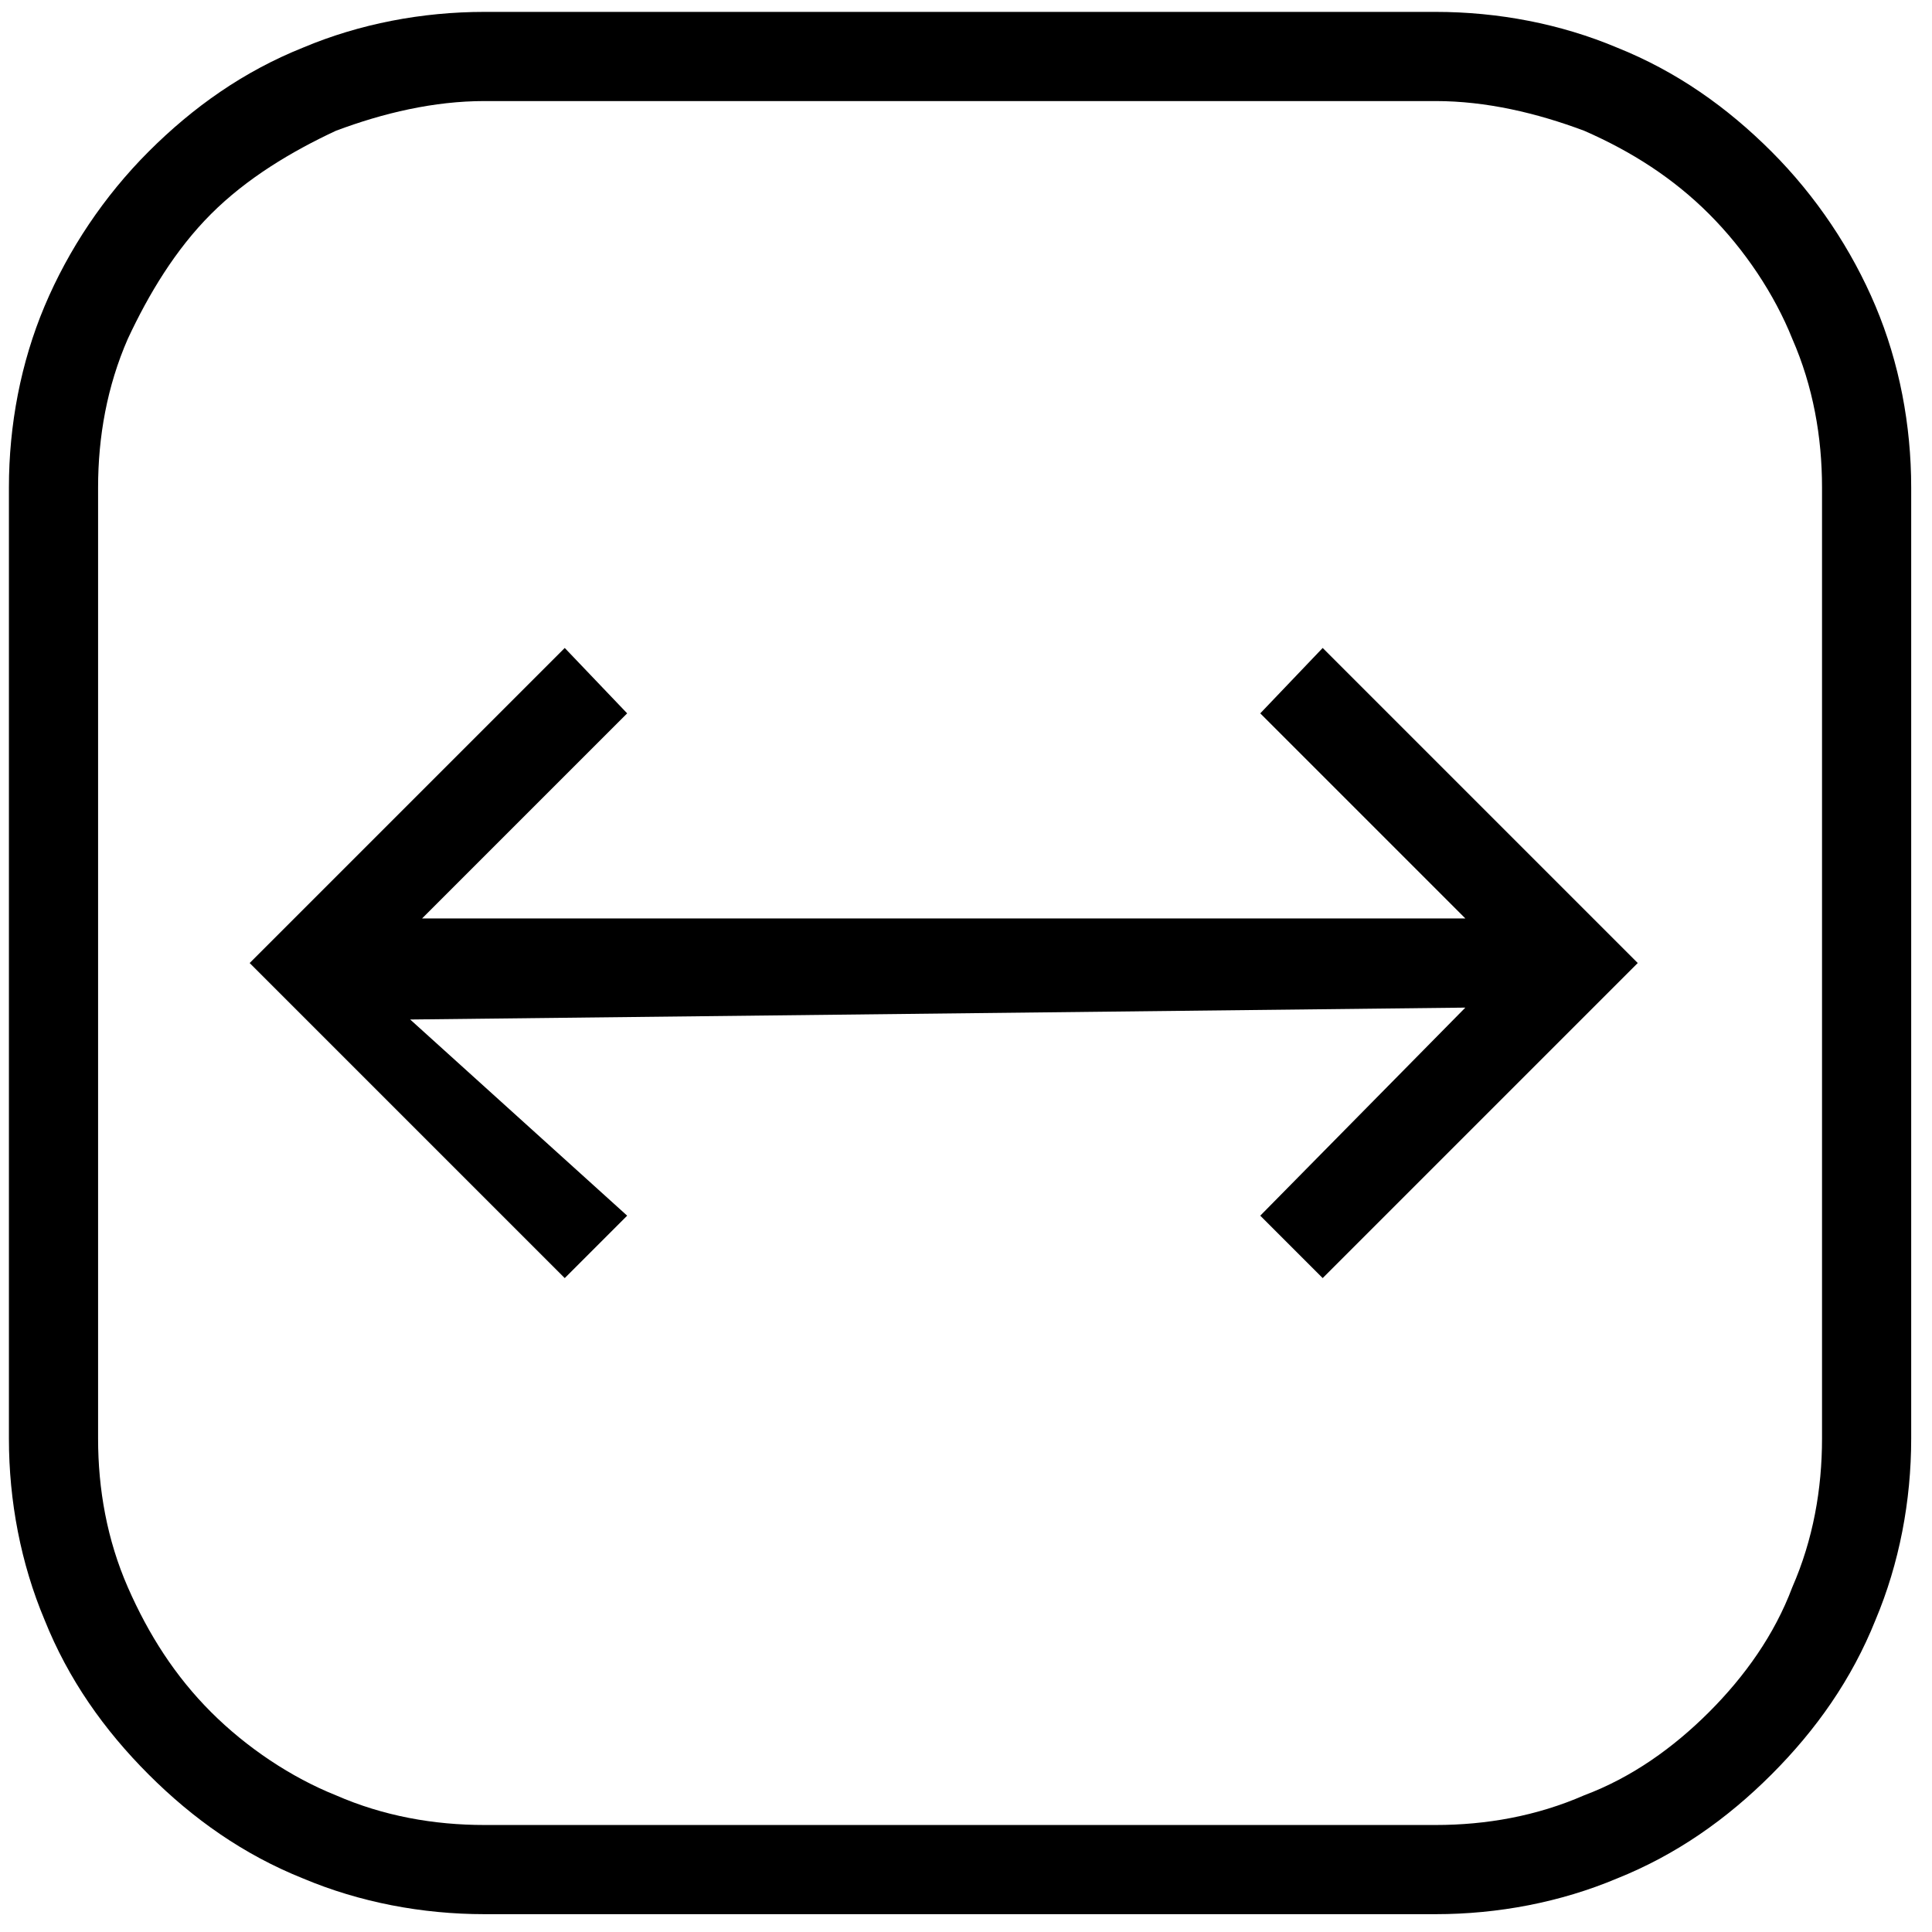 <svg version="1.2" xmlns="http://www.w3.org/2000/svg" viewBox="0 0 65 65" width="25" height="25">
	<title>Untitled (1)-svg</title>
	<style>
		.s0 { fill: #000000 } 
	</style>
	<g id="Layer">
		<path id="Layer" fill-rule="evenodd" class="s0" d="m54.4 1.6c2 0.8 3.7 2 5.2 3.5 1.5 1.5 2.7 3.3 3.5 5.2 0.8 1.9 1.2 4 1.2 6.1v32c0 2.1-0.4 4.2-1.2 6.1-0.8 2-2 3.7-3.5 5.2-1.5 1.5-3.2 2.7-5.2 3.5-1.9 0.8-4 1.2-6.1 1.2h-32c-2.1 0-4.2-0.4-6.1-1.2-2-0.8-3.7-2-5.2-3.5-1.5-1.5-2.7-3.2-3.5-5.2-0.8-1.9-1.2-4-1.2-6.1v-32c0-2.1 0.4-4.2 1.2-6.1 0.8-1.9 2-3.7 3.5-5.2 1.5-1.5 3.2-2.7 5.2-3.5 1.9-0.8 4-1.2 6.1-1.2h32c2.1 0 4.2 0.4 6.1 1.2zm6.9 14.8c0-1.7-0.3-3.4-1-5-0.6-1.5-1.6-3-2.8-4.2-1.2-1.2-2.6-2.1-4.2-2.8-1.6-0.6-3.3-1-5-1h-32c-1.7 0-3.4 0.4-5 1-1.5 0.7-3 1.6-4.2 2.8-1.2 1.2-2.1 2.7-2.8 4.2-0.7 1.6-1 3.3-1 5v32c0 1.7 0.3 3.4 1 5 0.7 1.6 1.6 3 2.8 4.2 1.2 1.2 2.7 2.2 4.2 2.8 1.6 0.7 3.3 1 5 1h32c1.7 0 3.4-0.3 5-1 1.6-0.6 3-1.6 4.2-2.8 1.2-1.2 2.2-2.6 2.8-4.2 0.7-1.6 1-3.3 1-5z"/>
		<path id="Layer" class="s0" d="m42.4 24l2.1-2.2 10.6 10.6-10.6 10.6-2.1-2.1 6.9-7-35.5 0.4 7.3 6.6-2.1 2.1-10.6-10.6 10.6-10.6 2.1 2.2-6.9 6.9h35.1z"/>
	</g>
</svg>
